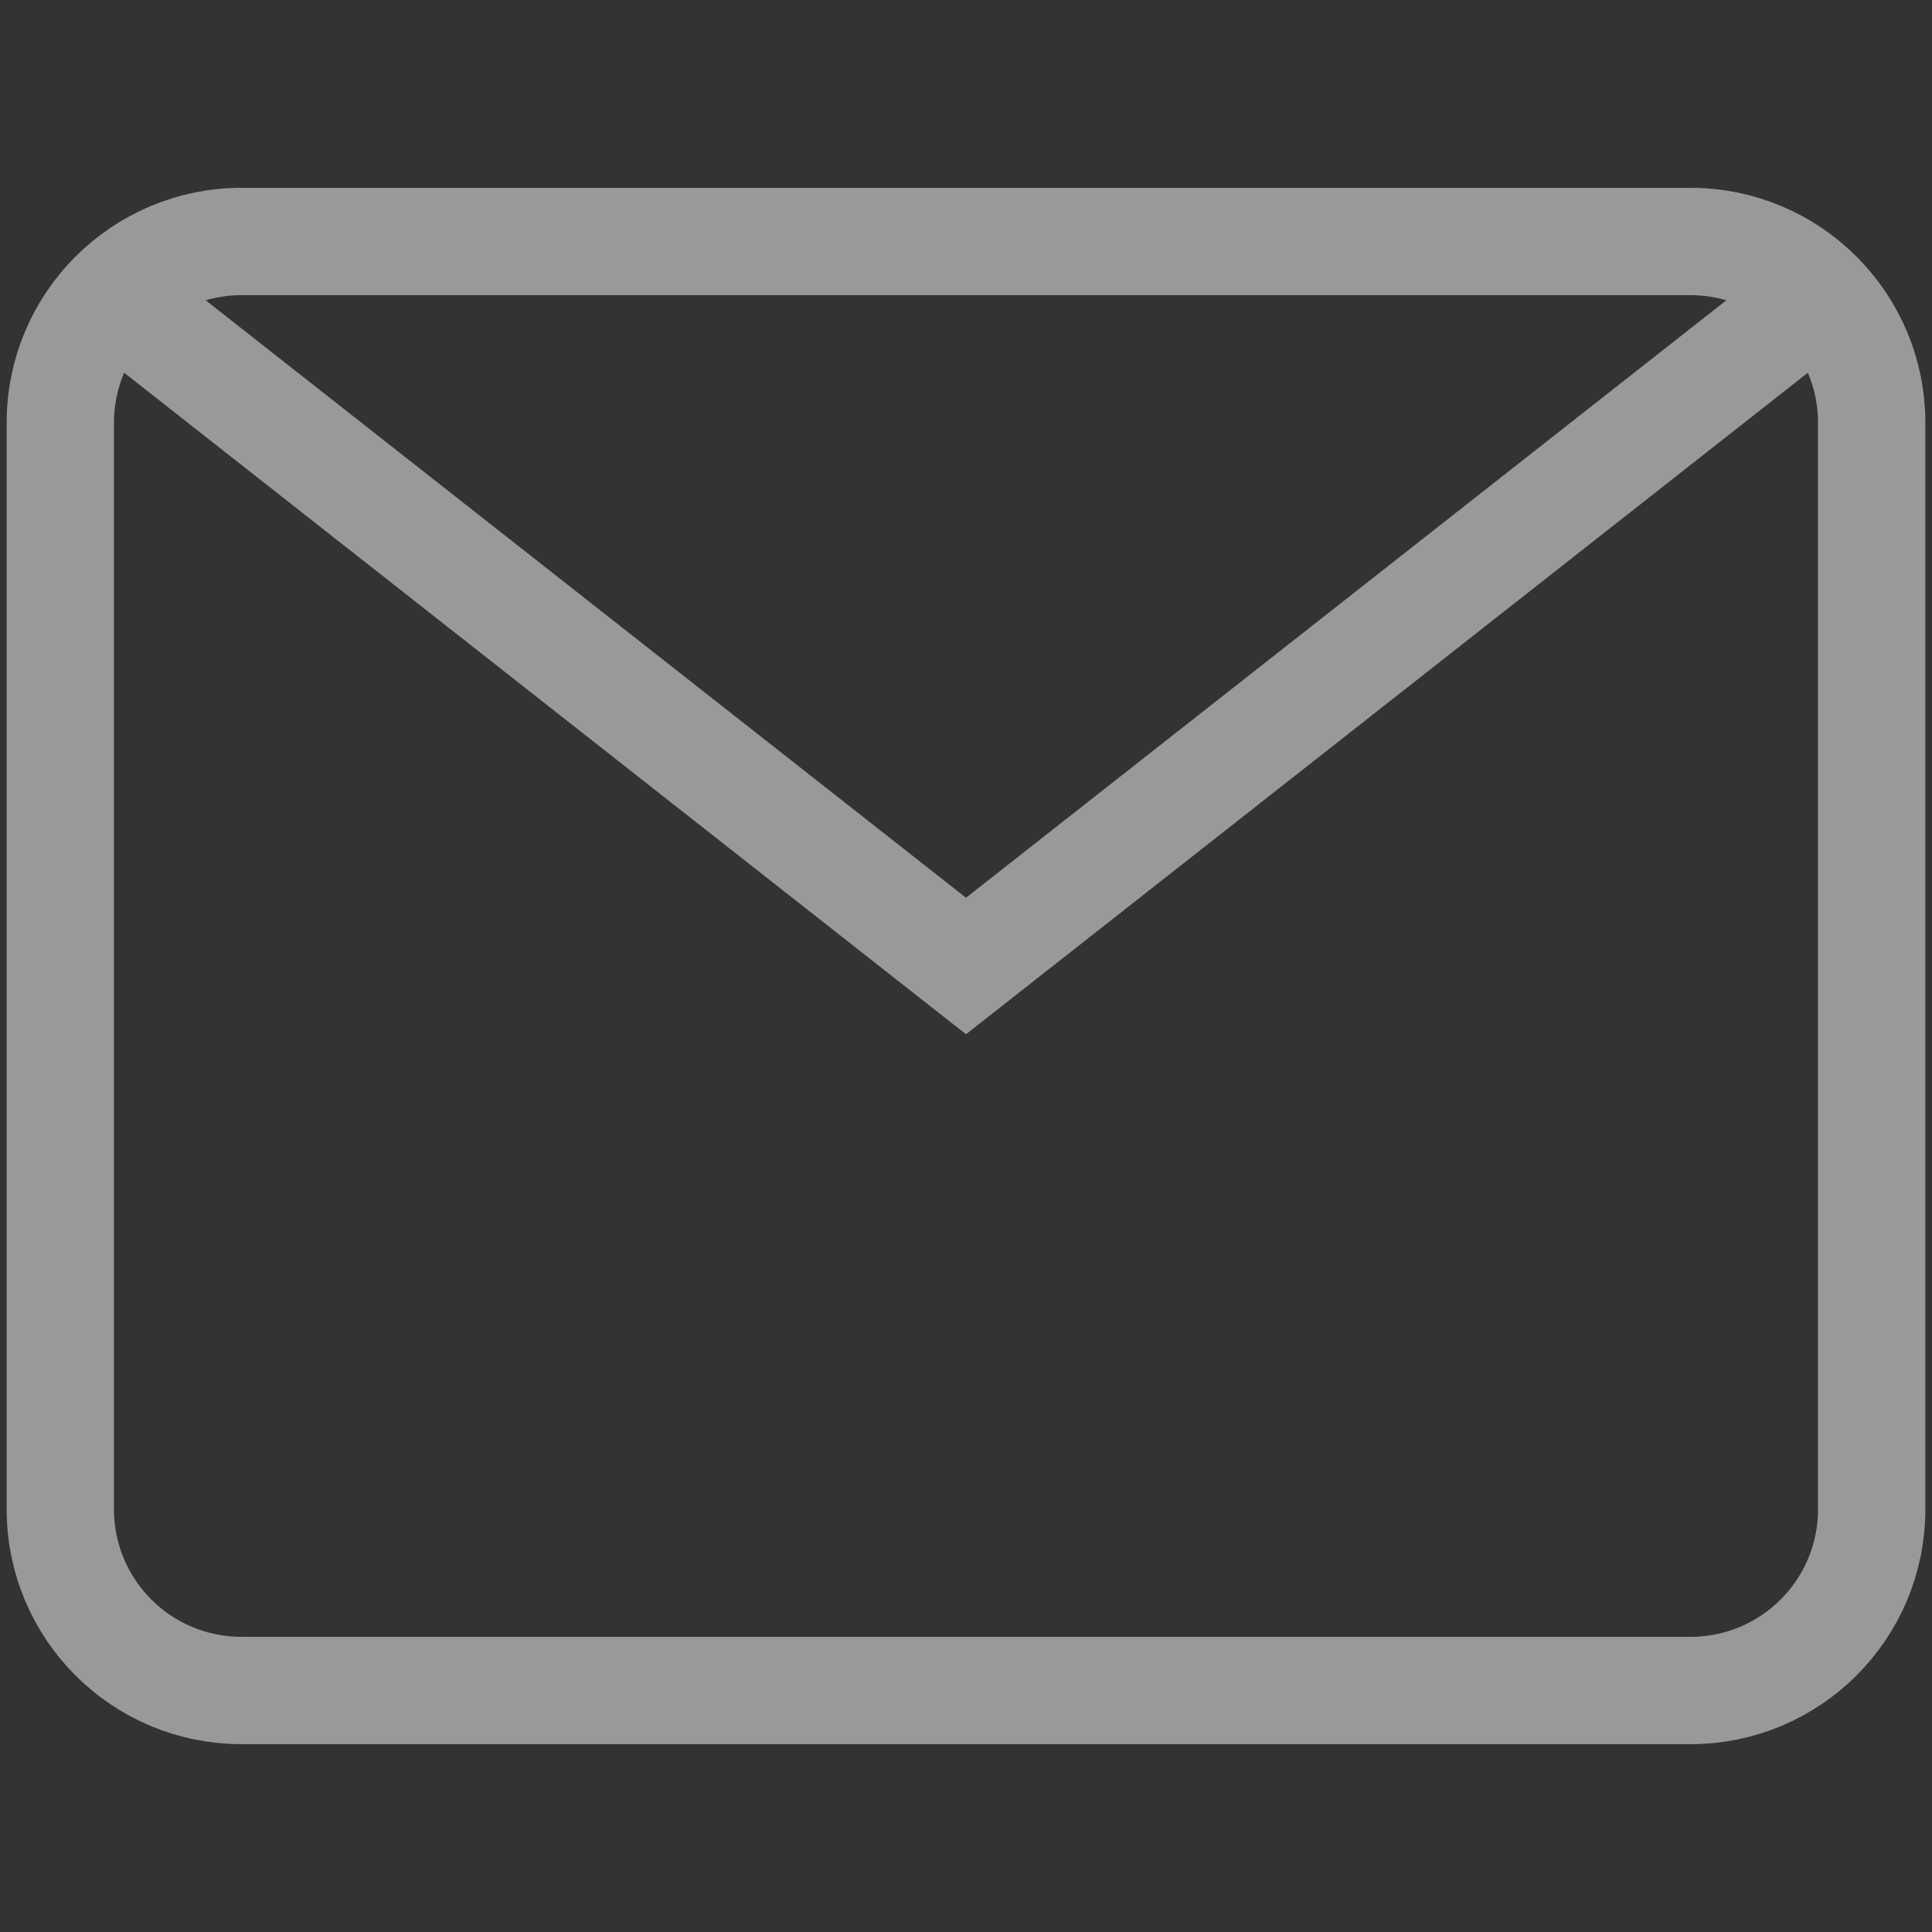 <svg width="18" height="18" viewBox="0 0 18 18" fill="none" xmlns="http://www.w3.org/2000/svg">
<rect x="0" y="0" width="18" height="18" fill="#333333" stroke="none"/>
<g opacity="0.5">
<path d="M1.125 2.812L9 9L16.875 2.812" stroke="white" stroke-miterlimit="10"/>
<path d="M15.75 2.25H2.25C1.318 2.25 0.562 3.006 0.562 3.938V14.062C0.562 14.995 1.318 15.75 2.25 15.75H15.75C16.682 15.75 17.438 14.995 17.438 14.062V3.938C17.438 3.006 16.682 2.25 15.75 2.25Z" stroke="white" stroke-miterlimit="10" stroke-linecap="square"/>
</g>
</svg>
